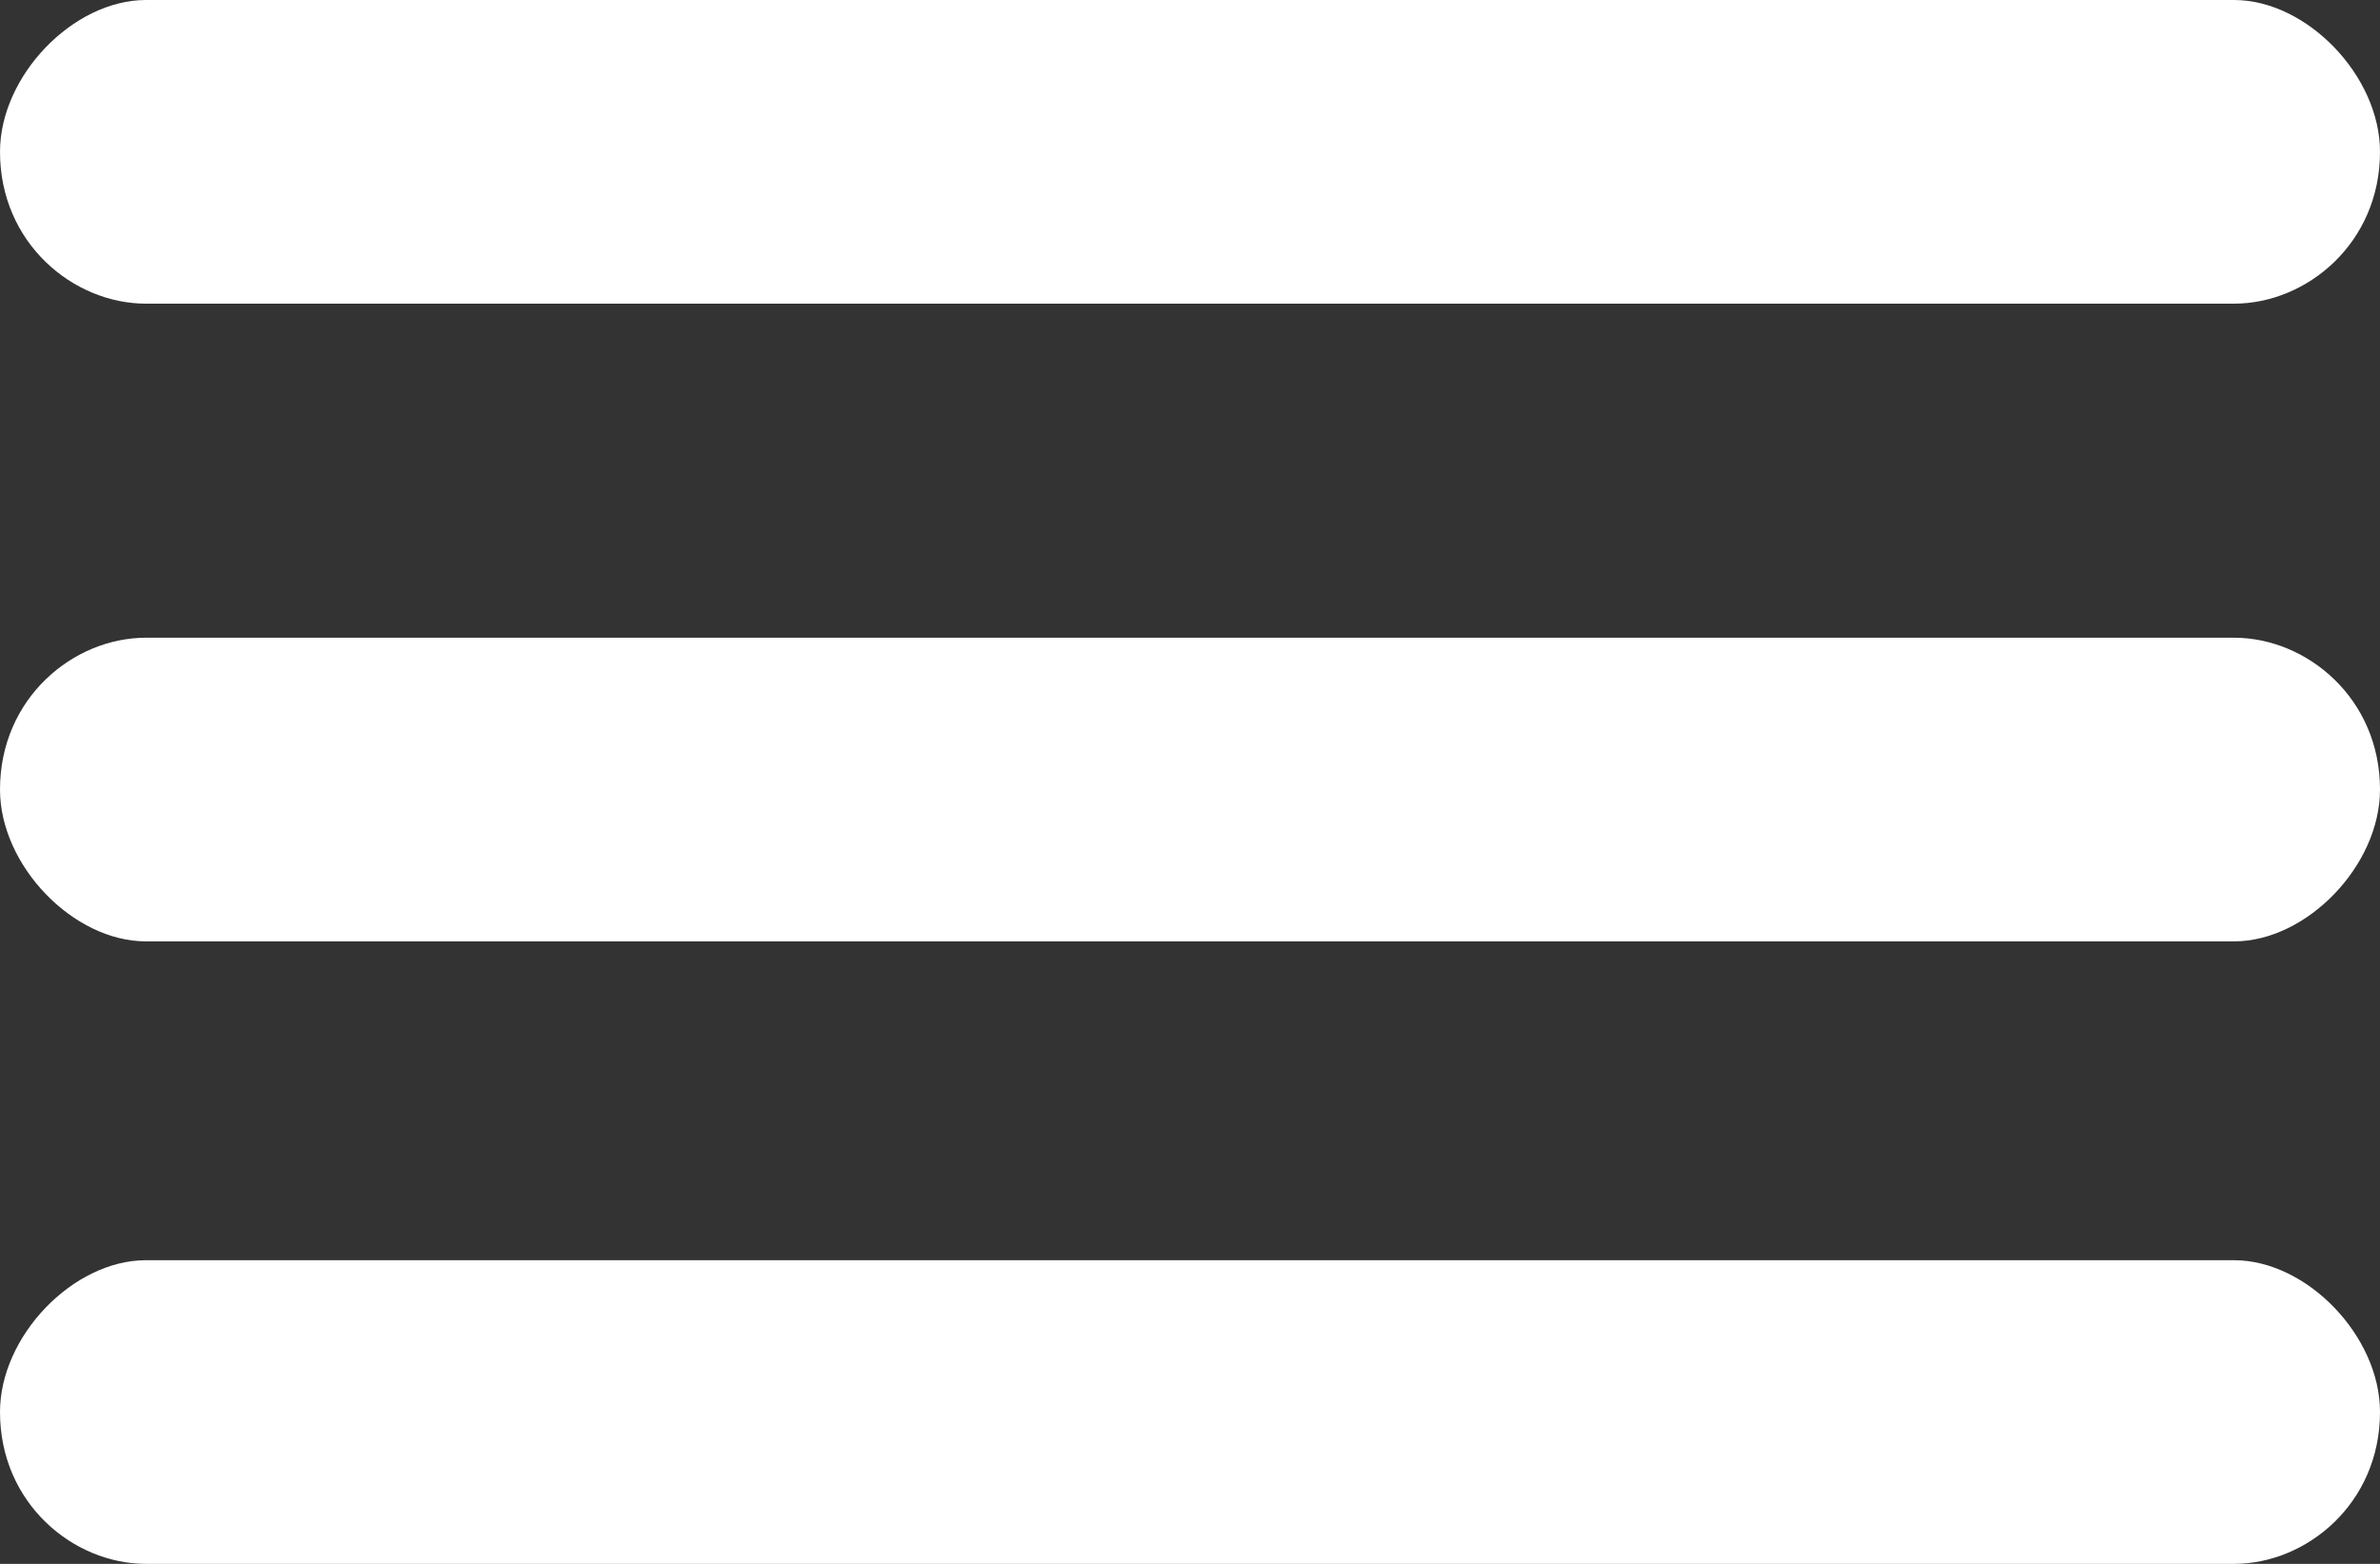 <svg width="35" height="23" viewBox="0 0 35 23" fill="none" xmlns="http://www.w3.org/2000/svg">
<rect x="0" y="0" width="35" height="23" fill="#333333" stroke="none"/>
<path d="M2.147 4.466C1.074 4.466 0 3.573 0 2.233C0 1.117 1.074 0 2.147 0H32.853C33.926 0 35 1.117 35 2.233C35 3.573 33.926 4.466 32.853 4.466H2.147Z" fill="white"/>
<path d="M2.147 13.845C1.074 13.845 0 12.728 0 11.612C0 10.272 1.074 9.379 2.147 9.379H32.853C33.926 9.379 35 10.272 35 11.612C35 12.728 33.926 13.845 32.853 13.845H2.147Z" fill="white"/>
<path d="M2.147 23C1.074 23 0 22.107 0 20.767C0 19.651 1.074 18.534 2.147 18.534H32.853C33.926 18.534 35 19.651 35 20.767C35 22.107 33.926 23 32.853 23H2.147Z" fill="white"/>
</svg>
